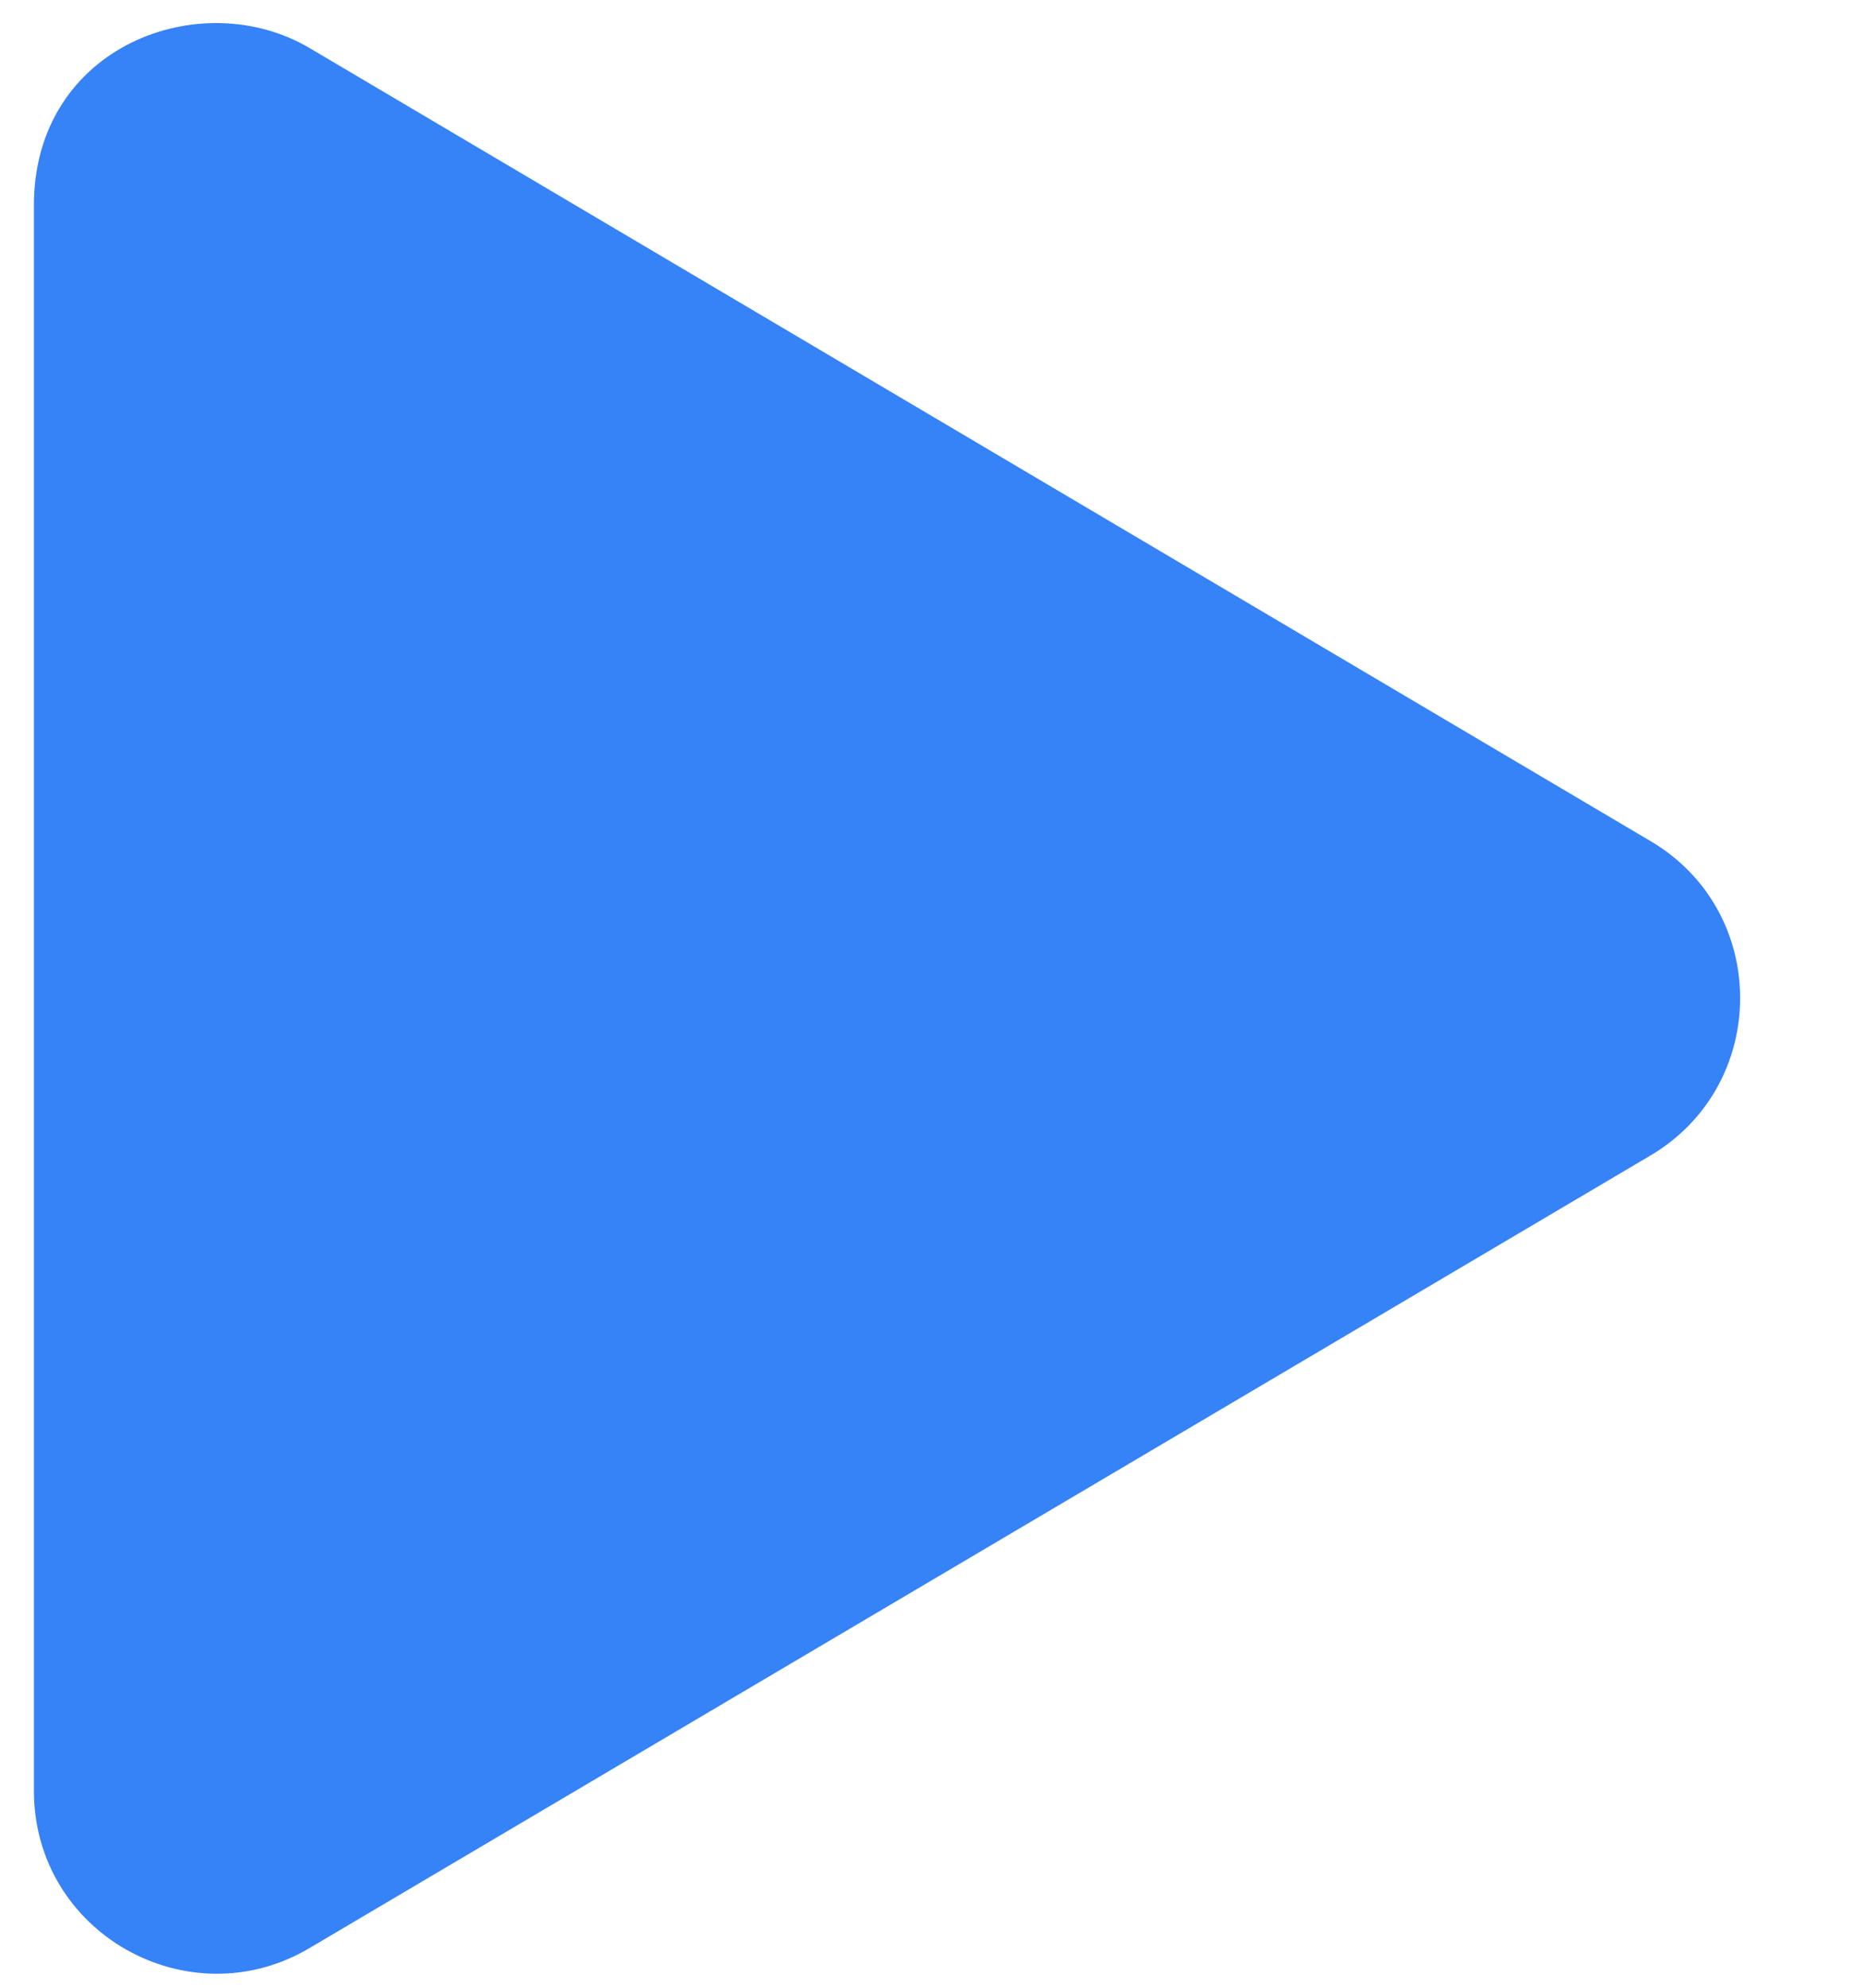 <svg width="15" height="16" viewBox="0 0 15 16" fill="none" xmlns="http://www.w3.org/2000/svg">
<path d="M13.287 6.769L2.493 0.387C1.616 -0.131 0.273 0.372 0.273 1.653V14.414C0.273 15.563 1.521 16.257 2.493 15.68L13.287 9.302C14.25 8.734 14.254 7.336 13.287 6.769Z" fill="#3682F7"/>
</svg>
